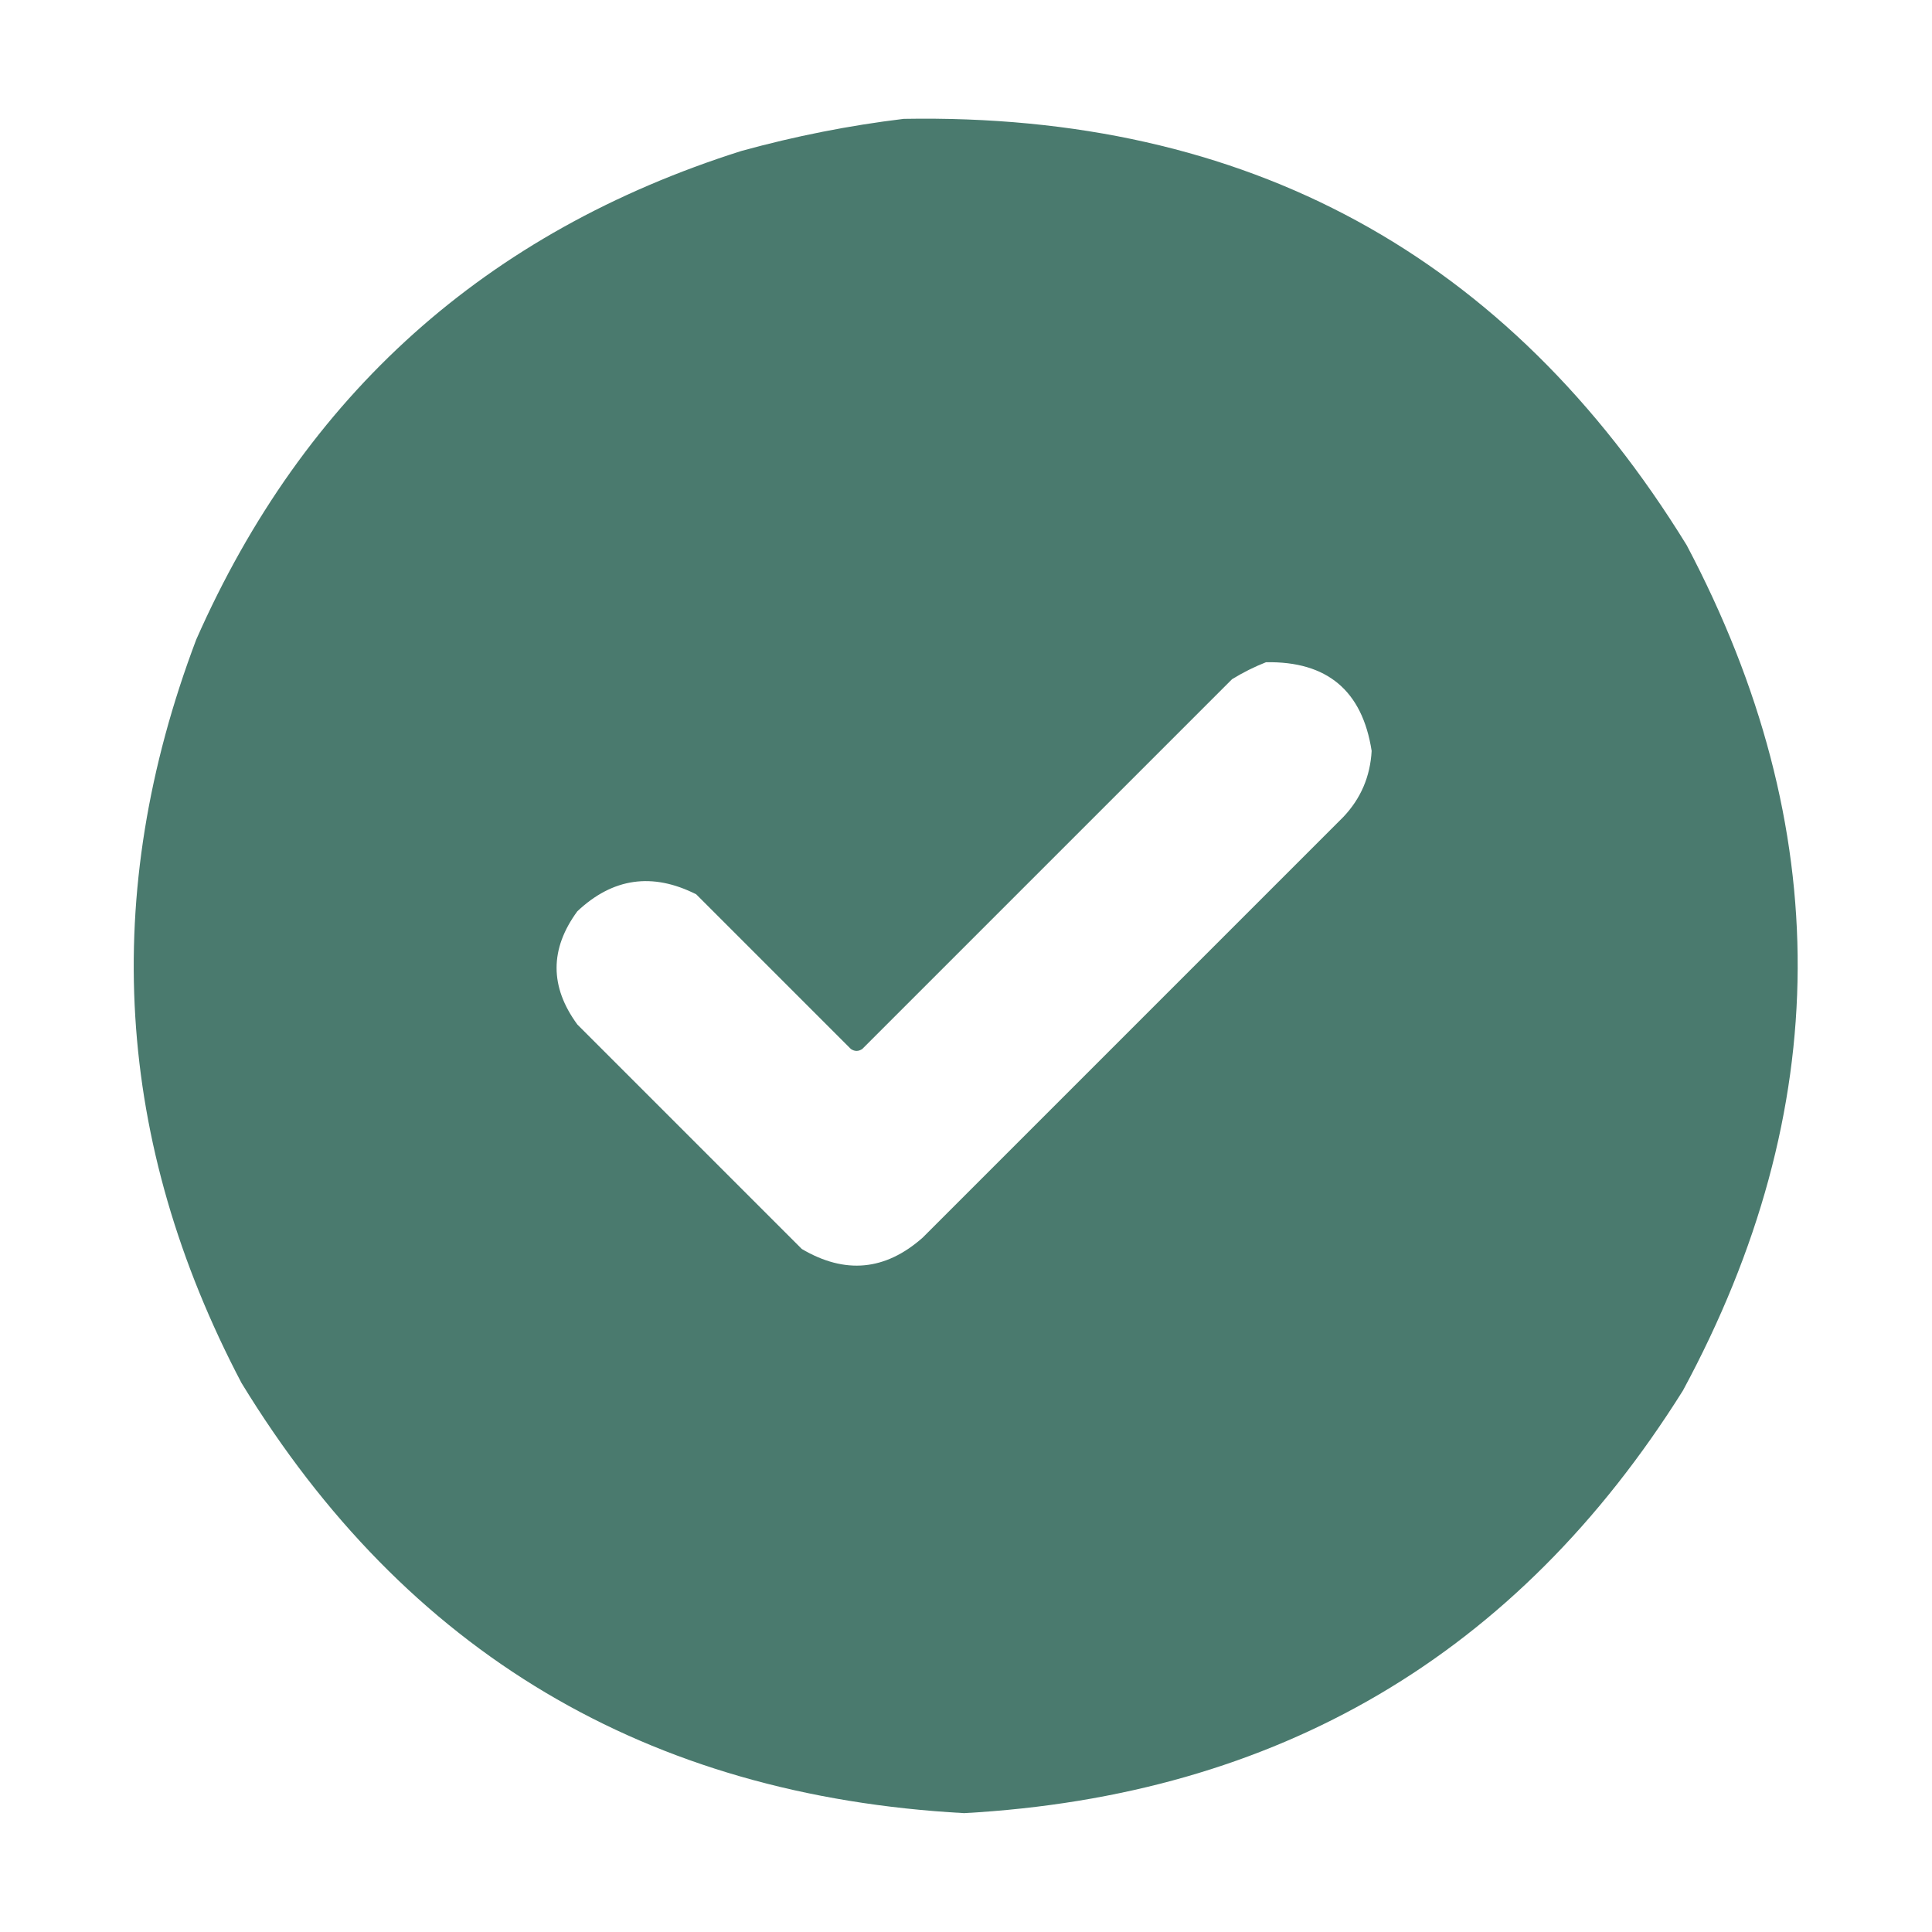 <?xml version="1.0" encoding="UTF-8"?>
<!DOCTYPE svg PUBLIC "-//W3C//DTD SVG 1.1//EN" "http://www.w3.org/Graphics/SVG/1.1/DTD/svg11.dtd">
<svg xmlns="http://www.w3.org/2000/svg" version="1.1" width="512px" height="512px" style="shape-rendering:geometricPrecision; text-rendering:geometricPrecision; image-rendering:optimizeQuality; fill-rule:evenodd; clip-rule:evenodd" xmlns:xlink="http://www.w3.org/1999/xlink">
<g><path style="opacity:0.997" fill="#4a7a6e" d="M 239.5,31.5 C 330.488,29.898 399.655,67.564 447,144.5C 486.538,219.373 486.205,294.04 446,368.5C 402.096,438.556 338.596,475.89 255.5,480.5C 171.408,475.894 107.574,437.894 64,366.5C 30.461,302.663 26.461,236.996 52,169.5C 80.645,104.587 128.812,61.421 196.5,40C 210.762,36.072 225.096,33.238 239.5,31.5 Z M 335.5,175.5 C 351.697,175.199 361.03,183.032 363.5,199C 363.13,205.785 360.63,211.618 356,216.5C 318.833,253.667 281.667,290.833 244.5,328C 234.61,336.748 223.944,337.748 212.5,331C 192.667,311.167 172.833,291.333 153,271.5C 145.667,261.5 145.667,251.5 153,241.5C 162.388,232.646 172.888,231.146 184.5,237C 198.167,250.667 211.833,264.333 225.5,278C 226.5,278.667 227.5,278.667 228.5,278C 261.167,245.333 293.833,212.667 326.5,180C 329.437,178.199 332.437,176.699 335.5,175.5 Z"/></g>
</svg>
